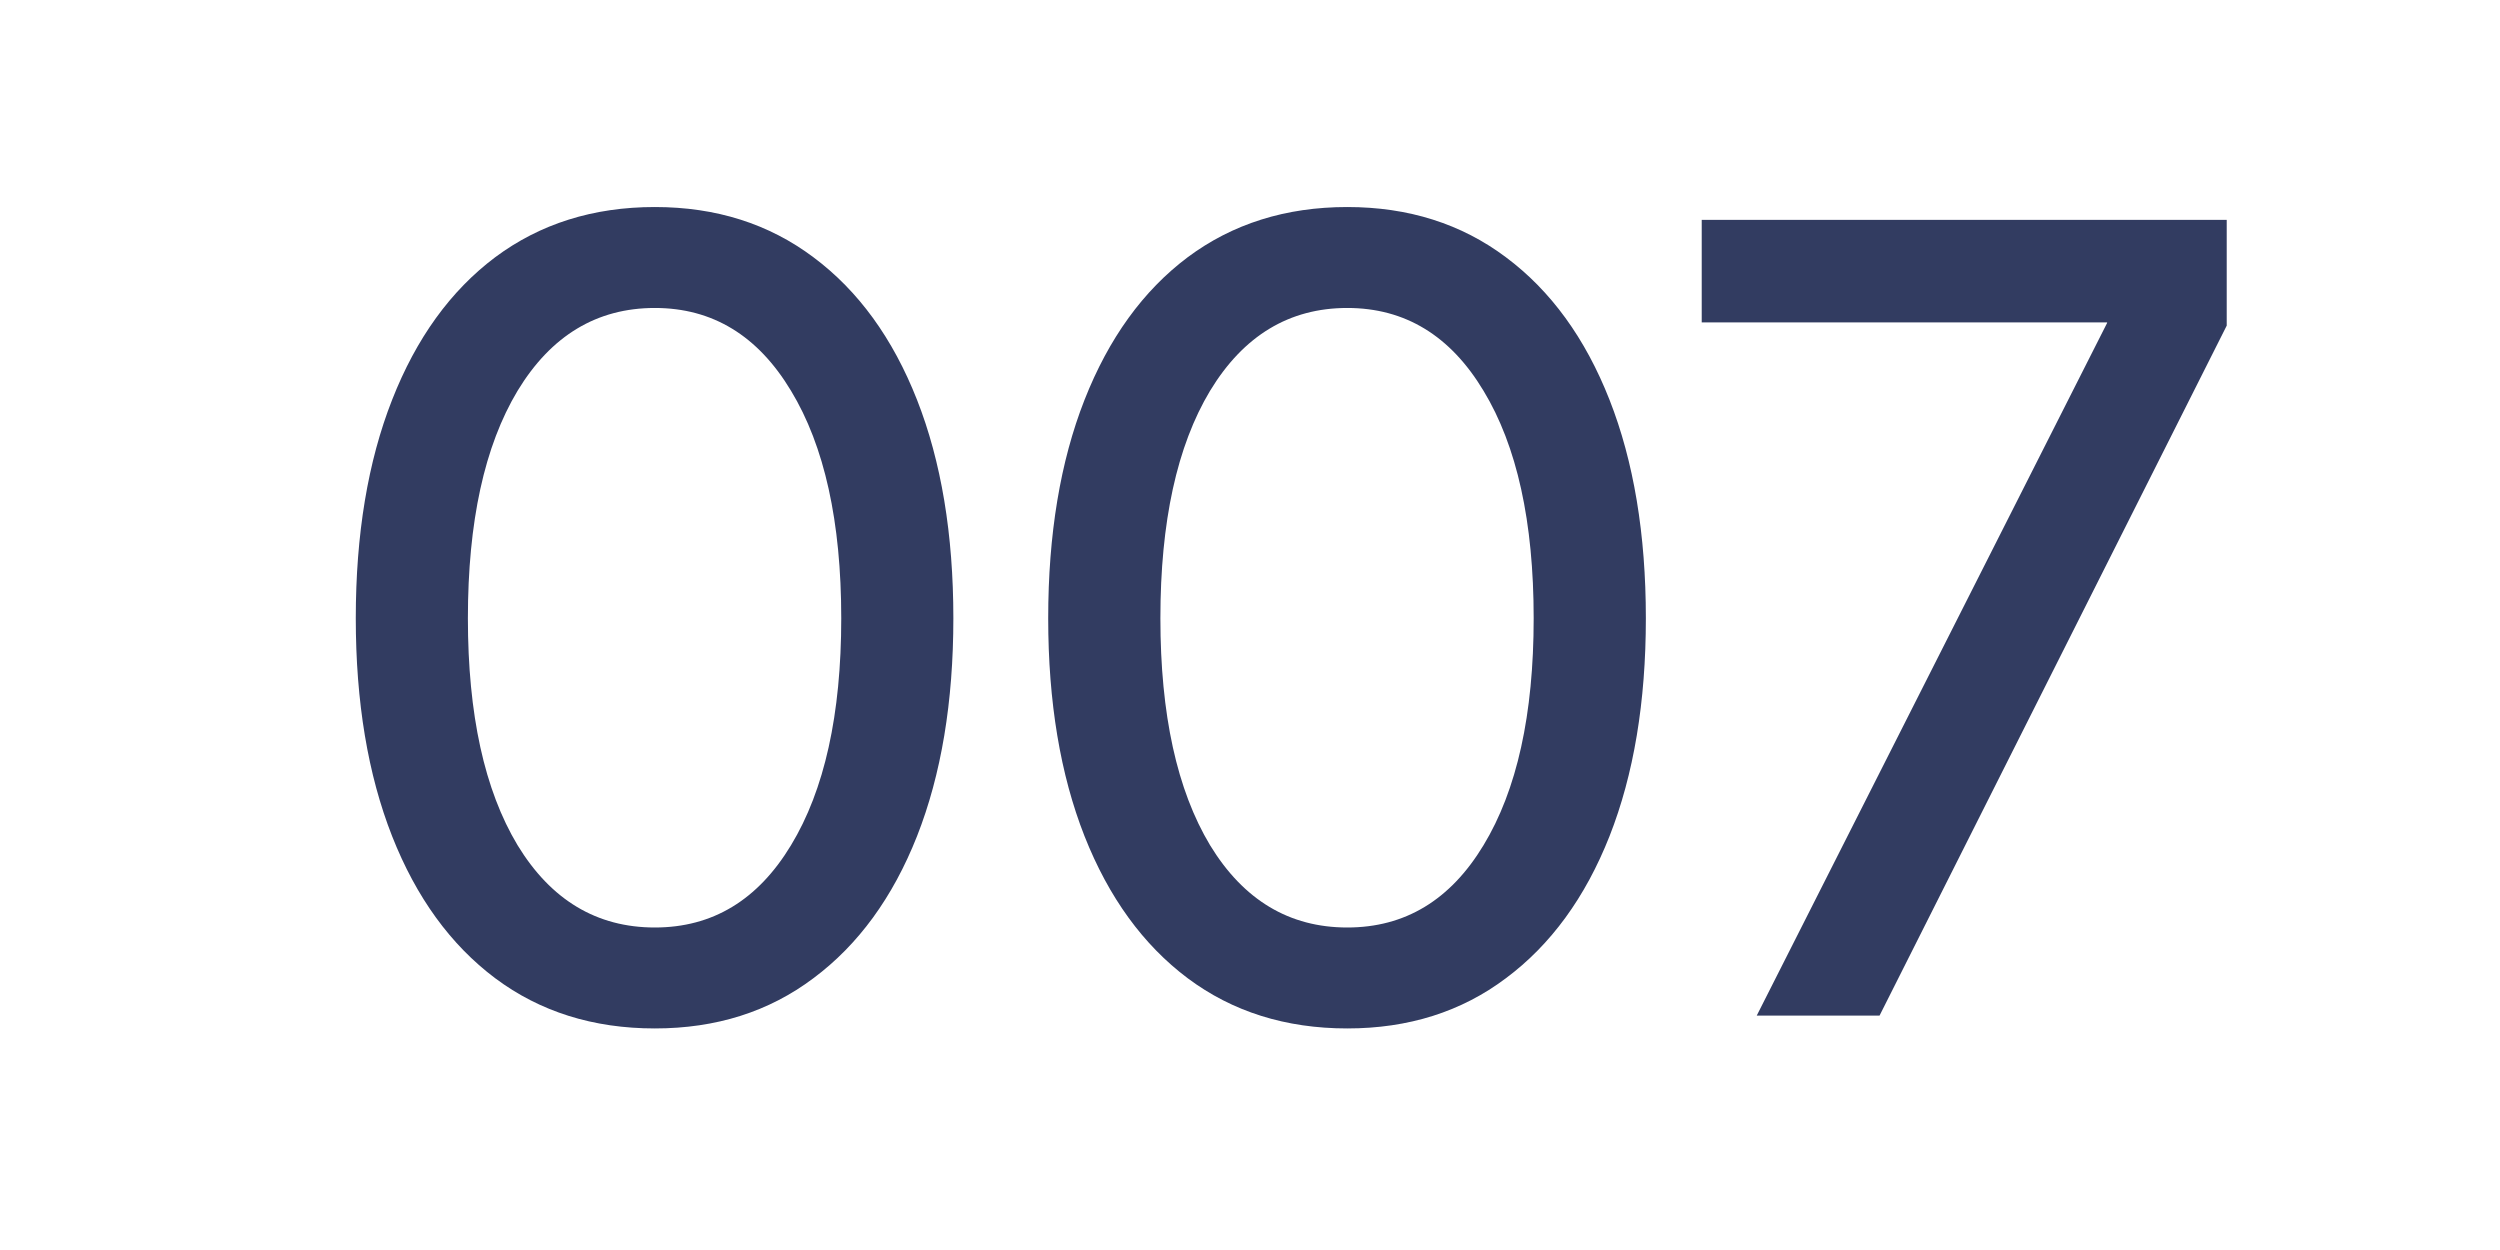 <svg width="32" height="16" viewBox="0 0 32 16" fill="none" xmlns="http://www.w3.org/2000/svg">
<path d="M8.382 13.164C7.593 13.164 6.912 12.95 6.338 12.521C5.768 12.093 5.328 11.487 5.019 10.703C4.709 9.915 4.554 8.985 4.554 7.914C4.554 6.839 4.709 5.907 5.019 5.118C5.328 4.33 5.768 3.721 6.338 3.293C6.912 2.865 7.593 2.65 8.382 2.65C9.166 2.65 9.842 2.865 10.412 3.293C10.986 3.721 11.428 4.33 11.738 5.118C12.048 5.907 12.203 6.839 12.203 7.914C12.203 8.985 12.048 9.915 11.738 10.703C11.428 11.487 10.986 12.093 10.412 12.521C9.842 12.95 9.166 13.164 8.382 13.164ZM8.382 11.872C9.12 11.872 9.701 11.521 10.125 10.819C10.553 10.113 10.768 9.145 10.768 7.914C10.768 6.679 10.553 5.708 10.125 5.002C9.701 4.296 9.12 3.942 8.382 3.942C7.639 3.942 7.053 4.296 6.625 5.002C6.201 5.708 5.989 6.679 5.989 7.914C5.989 9.145 6.201 10.113 6.625 10.819C7.053 11.521 7.639 11.872 8.382 11.872Z" fill="#323C61"/>
<path d="M17.245 13.164C16.457 13.164 15.776 12.95 15.202 12.521C14.632 12.093 14.192 11.487 13.882 10.703C13.572 9.915 13.417 8.985 13.417 7.914C13.417 6.839 13.572 5.907 13.882 5.118C14.192 4.33 14.632 3.721 15.202 3.293C15.776 2.865 16.457 2.65 17.245 2.65C18.029 2.65 18.706 2.865 19.276 3.293C19.85 3.721 20.292 4.33 20.602 5.118C20.912 5.907 21.067 6.839 21.067 7.914C21.067 8.985 20.912 9.915 20.602 10.703C20.292 11.487 19.85 12.093 19.276 12.521C18.706 12.95 18.029 13.164 17.245 13.164ZM17.245 11.872C17.984 11.872 18.565 11.521 18.989 10.819C19.417 10.113 19.631 9.145 19.631 7.914C19.631 6.679 19.417 5.708 18.989 5.002C18.565 4.296 17.984 3.942 17.245 3.942C16.503 3.942 15.917 4.296 15.489 5.002C15.065 5.708 14.853 6.679 14.853 7.914C14.853 9.145 15.065 10.113 15.489 10.819C15.917 11.521 16.503 11.872 17.245 11.872Z" fill="#323C61"/>
<path d="M22.486 13L26.971 4.134V4.127H21.782V2.814H28.502V4.168L24.058 13H22.486Z" fill="#323C61"/>
</svg>
